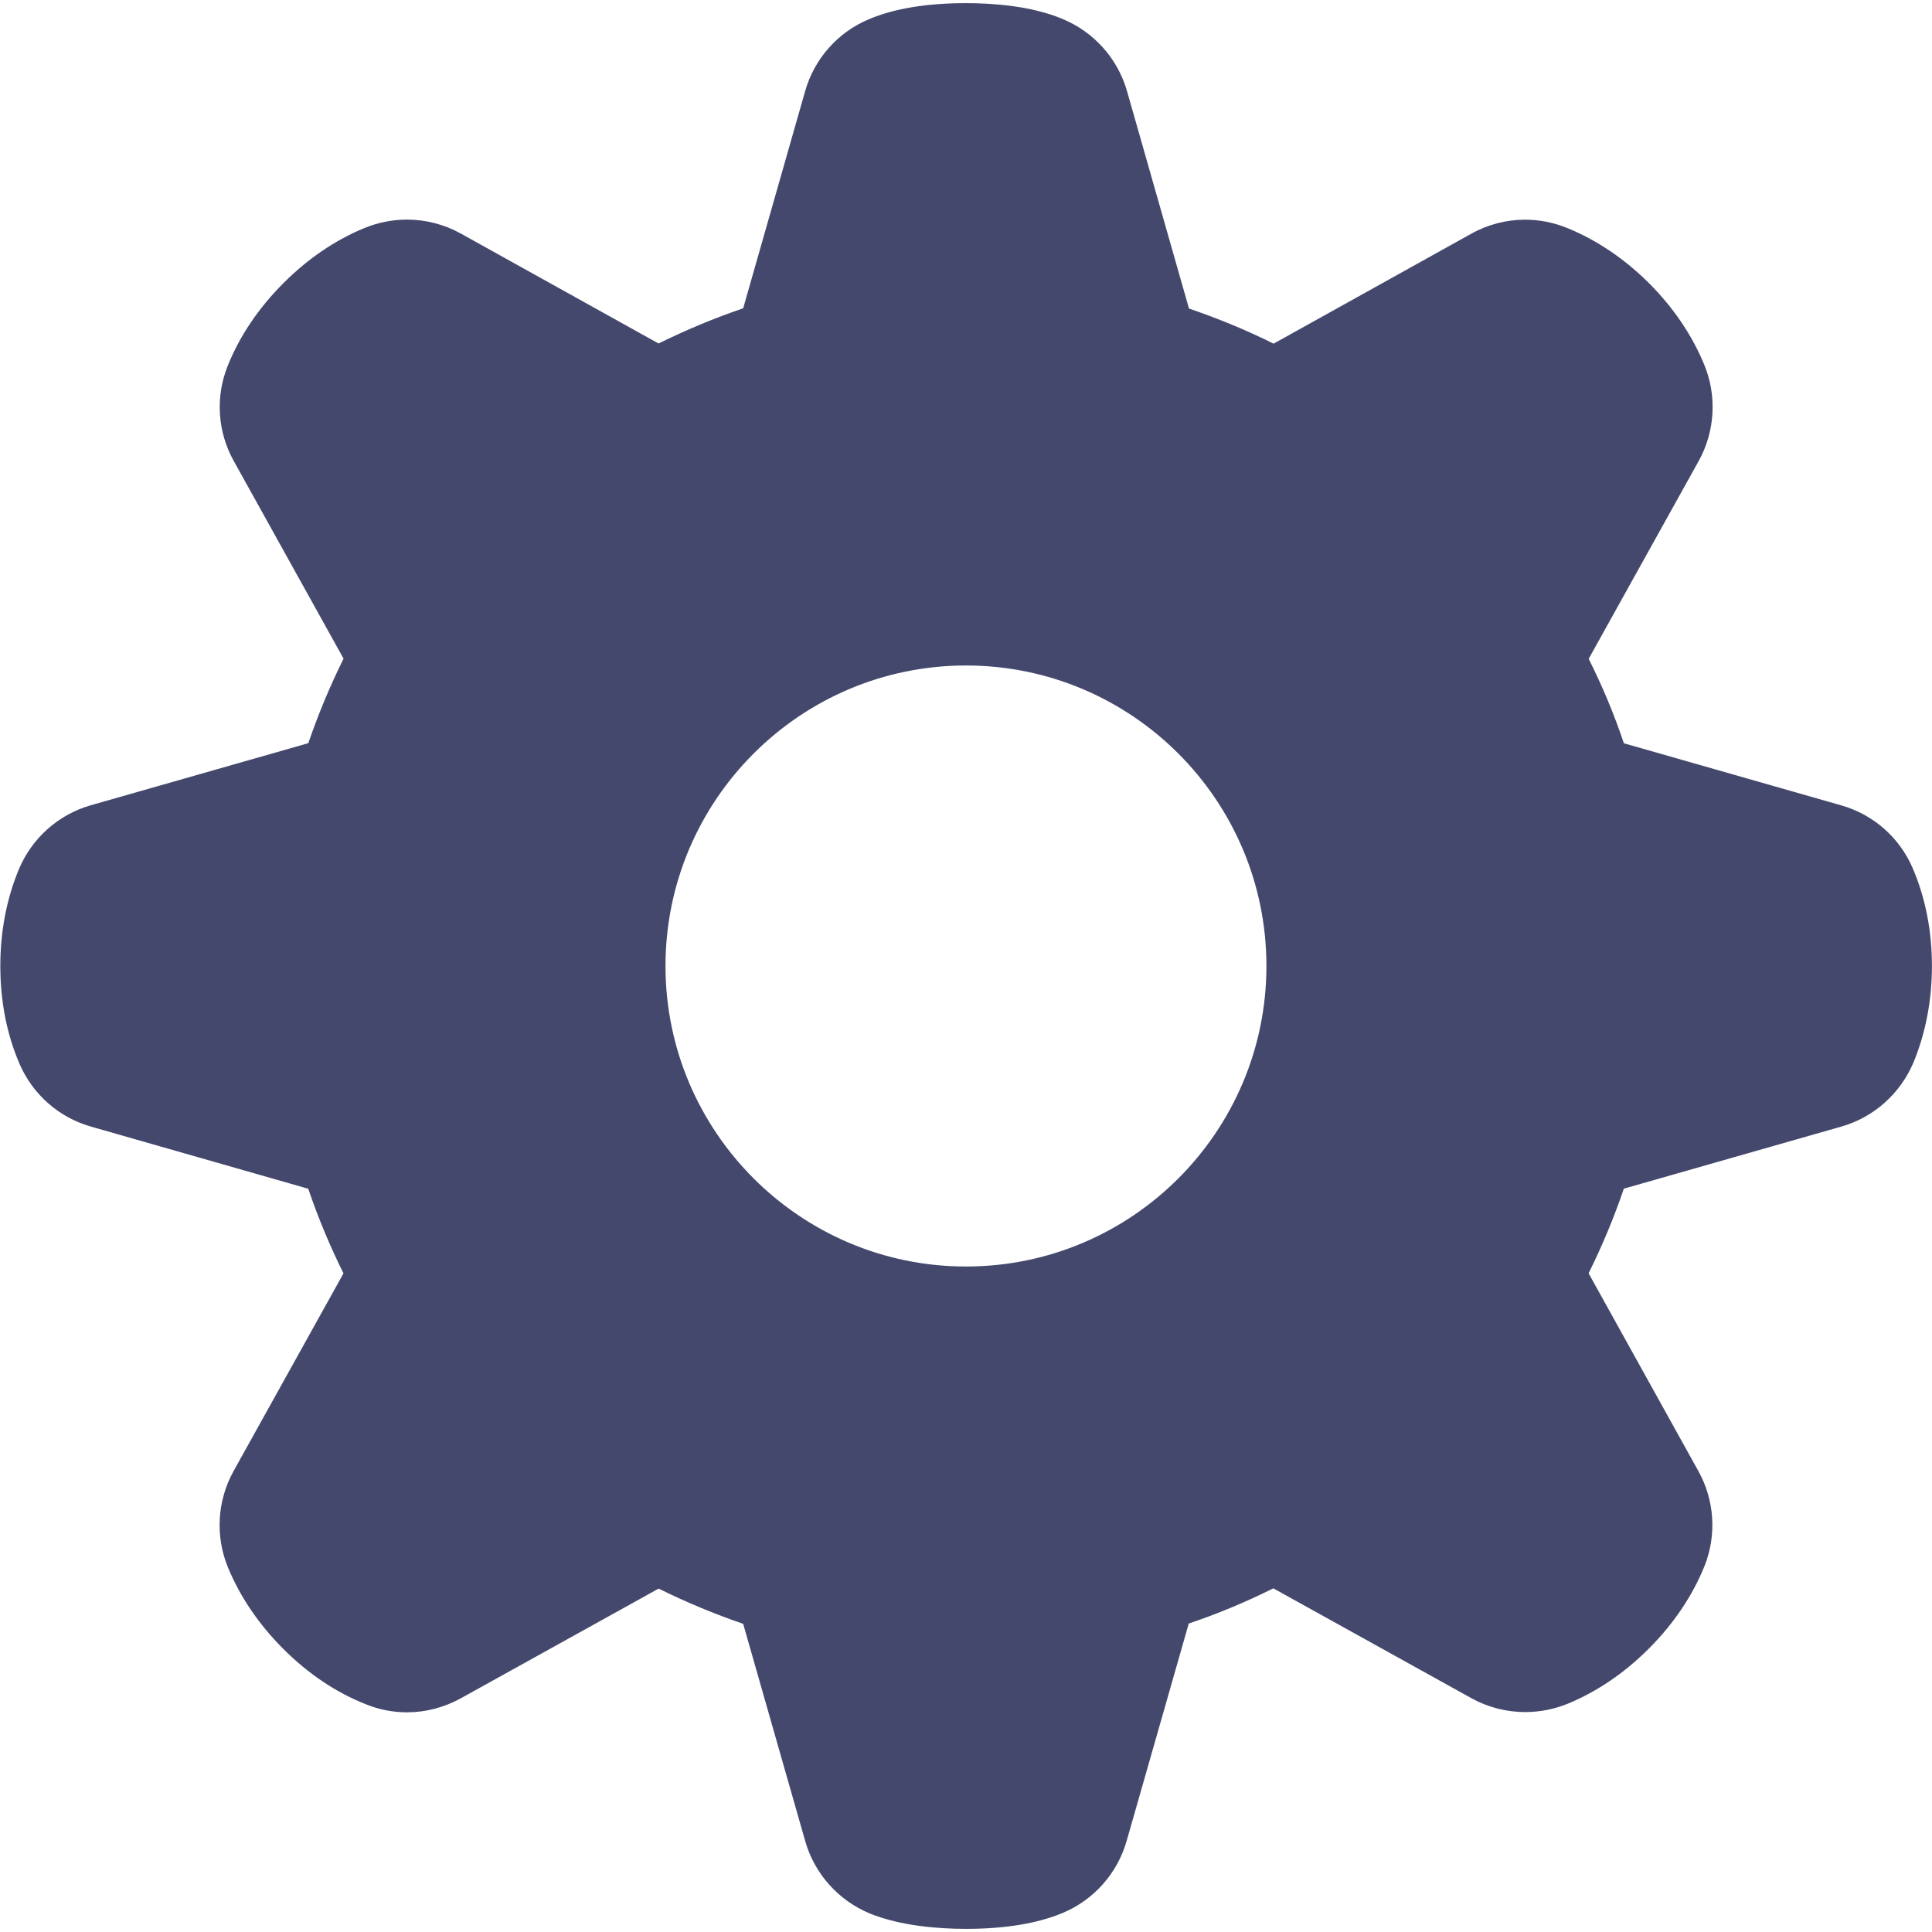 <?xml version="1.0" encoding="utf-8"?>
<!-- Generator: Adobe Illustrator 16.2.1, SVG Export Plug-In . SVG Version: 6.00 Build 0)  -->
<!DOCTYPE svg PUBLIC "-//W3C//DTD SVG 1.1//EN" "http://www.w3.org/Graphics/SVG/1.1/DTD/svg11.dtd">
<svg version="1.1" id="Layer_1" xmlns="http://www.w3.org/2000/svg" xmlns:xlink="http://www.w3.org/1999/xlink" x="0px" y="0px"
	 width="24px" height="24px" viewBox="0 0 24 24" enable-background="new 0 0 24 24" xml:space="preserve">
<g>
	<g>
		<path fill="#44486D" d="M11.999,23.271c-0.22,0-0.633-0.02-0.93-0.141c-0.196-0.081-0.344-0.246-0.401-0.448l-0.801-2.804
			c-0.045-0.157-0.165-0.281-0.32-0.333C9.158,19.421,8.771,19.26,8.4,19.069c-0.067-0.034-0.145-0.052-0.222-0.052
			c-0.083,0-0.166,0.022-0.238,0.062l-2.55,1.413c-0.104,0.059-0.219,0.086-0.334,0.086c-0.086,0-0.171-0.017-0.253-0.048
			c-0.278-0.109-0.553-0.296-0.796-0.536c-0.241-0.242-0.421-0.504-0.537-0.786c-0.08-0.193-0.067-0.414,0.035-0.6l1.417-2.55
			c0.08-0.144,0.083-0.314,0.008-0.462c-0.187-0.364-0.347-0.749-0.476-1.146c-0.051-0.155-0.175-0.274-0.332-0.32L1.32,13.33
			c-0.2-0.058-0.364-0.202-0.446-0.392C0.755,12.66,0.695,12.342,0.695,12c0-0.338,0.059-0.651,0.175-0.933
			c0.081-0.195,0.245-0.341,0.447-0.4l2.804-0.801c0.157-0.045,0.281-0.165,0.332-0.319C4.583,9.15,4.744,8.765,4.93,8.401
			c0.074-0.145,0.071-0.318-0.009-0.462L3.507,5.392C3.406,5.21,3.393,4.994,3.469,4.8c0.114-0.282,0.294-0.55,0.537-0.792
			c0.235-0.236,0.505-0.421,0.782-0.536c0.085-0.035,0.176-0.053,0.265-0.053c0.116,0,0.231,0.028,0.336,0.087l2.549,1.417
			c0.072,0.04,0.154,0.062,0.237,0.062c0.078,0,0.157-0.019,0.228-0.054C8.765,4.745,9.15,4.585,9.544,4.455
			c0.157-0.05,0.276-0.174,0.322-0.332l0.801-2.801c0.057-0.203,0.203-0.367,0.395-0.448C11.348,0.753,11.729,0.729,12,0.729
			c0.221,0,0.634,0.019,0.932,0.14c0.194,0.081,0.344,0.246,0.399,0.449l0.803,2.804c0.045,0.156,0.163,0.28,0.319,0.331
			c0.397,0.13,0.782,0.291,1.146,0.478c0.067,0.035,0.147,0.054,0.224,0.054c0.082,0,0.163-0.021,0.236-0.062l2.55-1.416
			c0.104-0.058,0.22-0.087,0.337-0.087c0.087,0,0.176,0.017,0.257,0.049c0.282,0.115,0.55,0.295,0.792,0.536
			c0.239,0.24,0.42,0.504,0.534,0.785c0.08,0.194,0.069,0.414-0.034,0.599l-1.415,2.55C19,8.082,18.998,8.253,19.071,8.401
			c0.192,0.375,0.351,0.761,0.478,1.146c0.051,0.155,0.175,0.274,0.331,0.319l2.8,0.801c0.201,0.057,0.364,0.201,0.442,0.392
			c0.121,0.281,0.184,0.599,0.184,0.941c0,0.333-0.061,0.656-0.174,0.932c-0.08,0.194-0.247,0.345-0.447,0.399l-2.804,0.803
			c-0.157,0.045-0.281,0.163-0.333,0.321c-0.126,0.391-0.286,0.773-0.477,1.142c-0.073,0.148-0.071,0.32,0.009,0.463l1.412,2.55
			c0.104,0.182,0.116,0.396,0.039,0.589c-0.108,0.278-0.295,0.553-0.535,0.797c-0.241,0.24-0.504,0.421-0.789,0.534
			c-0.082,0.035-0.17,0.052-0.259,0.052c-0.114,0-0.23-0.026-0.337-0.086l-2.551-1.413c-0.072-0.041-0.155-0.064-0.239-0.064
			c-0.076,0-0.154,0.021-0.222,0.054c-0.375,0.192-0.761,0.35-1.148,0.478c-0.154,0.051-0.272,0.175-0.317,0.331l-0.802,2.802
			c-0.058,0.201-0.202,0.364-0.394,0.445C12.652,23.247,12.27,23.271,11.999,23.271z M12,7.577c-2.438,0-4.423,1.985-4.423,4.423
			S9.562,16.423,12,16.423s4.423-1.984,4.423-4.423S14.438,7.577,12,7.577z"/>
		<path fill="#44486D" d="M12,1.419c0.264,0,0.527,0.03,0.669,0.088l0.8,2.805c0.108,0.377,0.397,0.677,0.771,0.798
			c0.36,0.116,0.711,0.263,1.044,0.435c0.17,0.086,0.354,0.13,0.539,0.13c0.198,0,0.395-0.05,0.574-0.149l2.549-1.415
			c0.146,0.06,0.348,0.172,0.562,0.384c0.215,0.214,0.327,0.417,0.386,0.559l-1.419,2.551c-0.189,0.344-0.198,0.762-0.02,1.113
			c0.173,0.337,0.318,0.687,0.436,1.044c0.123,0.374,0.421,0.663,0.8,0.77l2.799,0.8c0.062,0.146,0.125,0.368,0.125,0.669
			c0,0.304-0.063,0.527-0.122,0.669l-2.803,0.8c-0.379,0.108-0.678,0.397-0.801,0.771c-0.116,0.36-0.262,0.711-0.435,1.044
			c-0.178,0.351-0.172,0.768,0.021,1.113l1.415,2.548c-0.06,0.147-0.173,0.347-0.385,0.561c-0.213,0.216-0.418,0.328-0.561,0.386
			l-2.552-1.414c-0.177-0.1-0.375-0.149-0.573-0.149c-0.184,0-0.367,0.043-0.535,0.127c-0.34,0.174-0.692,0.319-1.049,0.437
			c-0.373,0.122-0.662,0.421-0.769,0.8l-0.802,2.801c-0.141,0.06-0.402,0.09-0.664,0.09c-0.264,0-0.527-0.03-0.669-0.089
			l-0.801-2.803c-0.108-0.379-0.396-0.677-0.77-0.8c-0.356-0.115-0.708-0.262-1.047-0.436c-0.169-0.084-0.352-0.127-0.536-0.127
			c-0.198,0-0.395,0.05-0.574,0.148l-2.548,1.415c-0.147-0.061-0.349-0.172-0.562-0.386c-0.215-0.214-0.327-0.417-0.386-0.56
			l1.417-2.551c0.191-0.345,0.199-0.762,0.019-1.113c-0.17-0.331-0.316-0.682-0.434-1.042c-0.122-0.373-0.42-0.663-0.798-0.771
			l-2.801-0.8C1.448,12.522,1.385,12.301,1.385,12c0-0.304,0.064-0.527,0.123-0.668l2.803-0.801c0.378-0.108,0.677-0.396,0.798-0.77
			c0.118-0.357,0.263-0.708,0.436-1.046c0.179-0.351,0.172-0.768-0.02-1.112L4.109,5.056C4.168,4.909,4.28,4.707,4.494,4.495
			c0.214-0.214,0.418-0.328,0.56-0.387l2.549,1.417c0.178,0.098,0.375,0.148,0.573,0.148c0.185,0,0.369-0.043,0.539-0.128
			C9.051,5.373,9.402,5.227,9.76,5.109c0.375-0.121,0.663-0.42,0.77-0.798l0.801-2.801C11.477,1.449,11.739,1.419,12,1.419
			 M12,17.113c2.819,0,5.113-2.294,5.113-5.113S14.819,6.886,12,6.886S6.886,9.181,6.886,12S9.181,17.113,12,17.113 M12,0.039
			c-0.486,0-0.893,0.067-1.207,0.2c-0.386,0.162-0.676,0.49-0.791,0.892L9.232,3.83c-0.359,0.122-0.71,0.269-1.051,0.437
			L5.724,2.901c-0.208-0.115-0.438-0.173-0.67-0.173c-0.18,0-0.36,0.036-0.53,0.106C4.159,2.985,3.821,3.216,3.519,3.519
			c-0.309,0.31-0.541,0.654-0.69,1.025C2.674,4.929,2.701,5.363,2.904,5.727l1.364,2.455C4.1,8.52,3.953,8.872,3.83,9.232
			l-2.701,0.771c-0.406,0.116-0.734,0.41-0.896,0.799C0.082,11.167,0.004,11.57,0.004,12c0,0.438,0.08,0.846,0.237,1.212
			c0.164,0.382,0.49,0.67,0.889,0.783l2.699,0.772c0.123,0.361,0.27,0.714,0.438,1.051l-1.366,2.457
			c-0.204,0.369-0.229,0.81-0.068,1.199c0.151,0.364,0.382,0.705,0.685,1.008c0.312,0.312,0.657,0.543,1.027,0.689
			c0.164,0.067,0.338,0.1,0.511,0.1c0.232,0,0.462-0.06,0.67-0.175l2.456-1.362c0.344,0.171,0.696,0.316,1.05,0.438l0.771,2.7
			c0.116,0.406,0.412,0.736,0.802,0.898c0.387,0.157,0.863,0.191,1.194,0.191c0.485,0,0.891-0.067,1.205-0.199
			c0.385-0.162,0.677-0.491,0.792-0.895l0.771-2.699c0.353-0.118,0.705-0.265,1.051-0.437l2.459,1.364
			c0.208,0.115,0.438,0.173,0.67,0.173c0.179,0,0.359-0.035,0.529-0.104c0.367-0.152,0.707-0.384,1.01-0.688
			c0.307-0.308,0.538-0.652,0.688-1.022c0.153-0.385,0.125-0.819-0.077-1.181l-1.363-2.456c0.168-0.338,0.315-0.69,0.438-1.051
			l2.701-0.771c0.404-0.115,0.733-0.409,0.897-0.797c0.15-0.364,0.229-0.768,0.229-1.198c0-0.435-0.08-0.843-0.237-1.211
			c-0.163-0.383-0.489-0.671-0.891-0.785l-2.699-0.771c-0.118-0.354-0.265-0.706-0.437-1.049l1.367-2.458
			c0.204-0.369,0.229-0.812,0.066-1.202c-0.152-0.366-0.382-0.704-0.682-1.005c-0.309-0.307-0.652-0.538-1.021-0.688
			c-0.165-0.067-0.343-0.102-0.519-0.102c-0.232,0-0.463,0.059-0.669,0.174l-2.456,1.366c-0.335-0.167-0.689-0.313-1.051-0.436
			L14,1.131c-0.116-0.405-0.412-0.735-0.802-0.896C12.809,0.072,12.332,0.039,12,0.039L12,0.039z M12,15.733
			c-2.059,0-3.733-1.675-3.733-3.733c0-2.059,1.674-3.733,3.733-3.733c2.059,0,3.732,1.674,3.732,3.733
			C15.732,14.059,14.059,15.733,12,15.733L12,15.733z"/>
	</g>
</g>
</svg>
